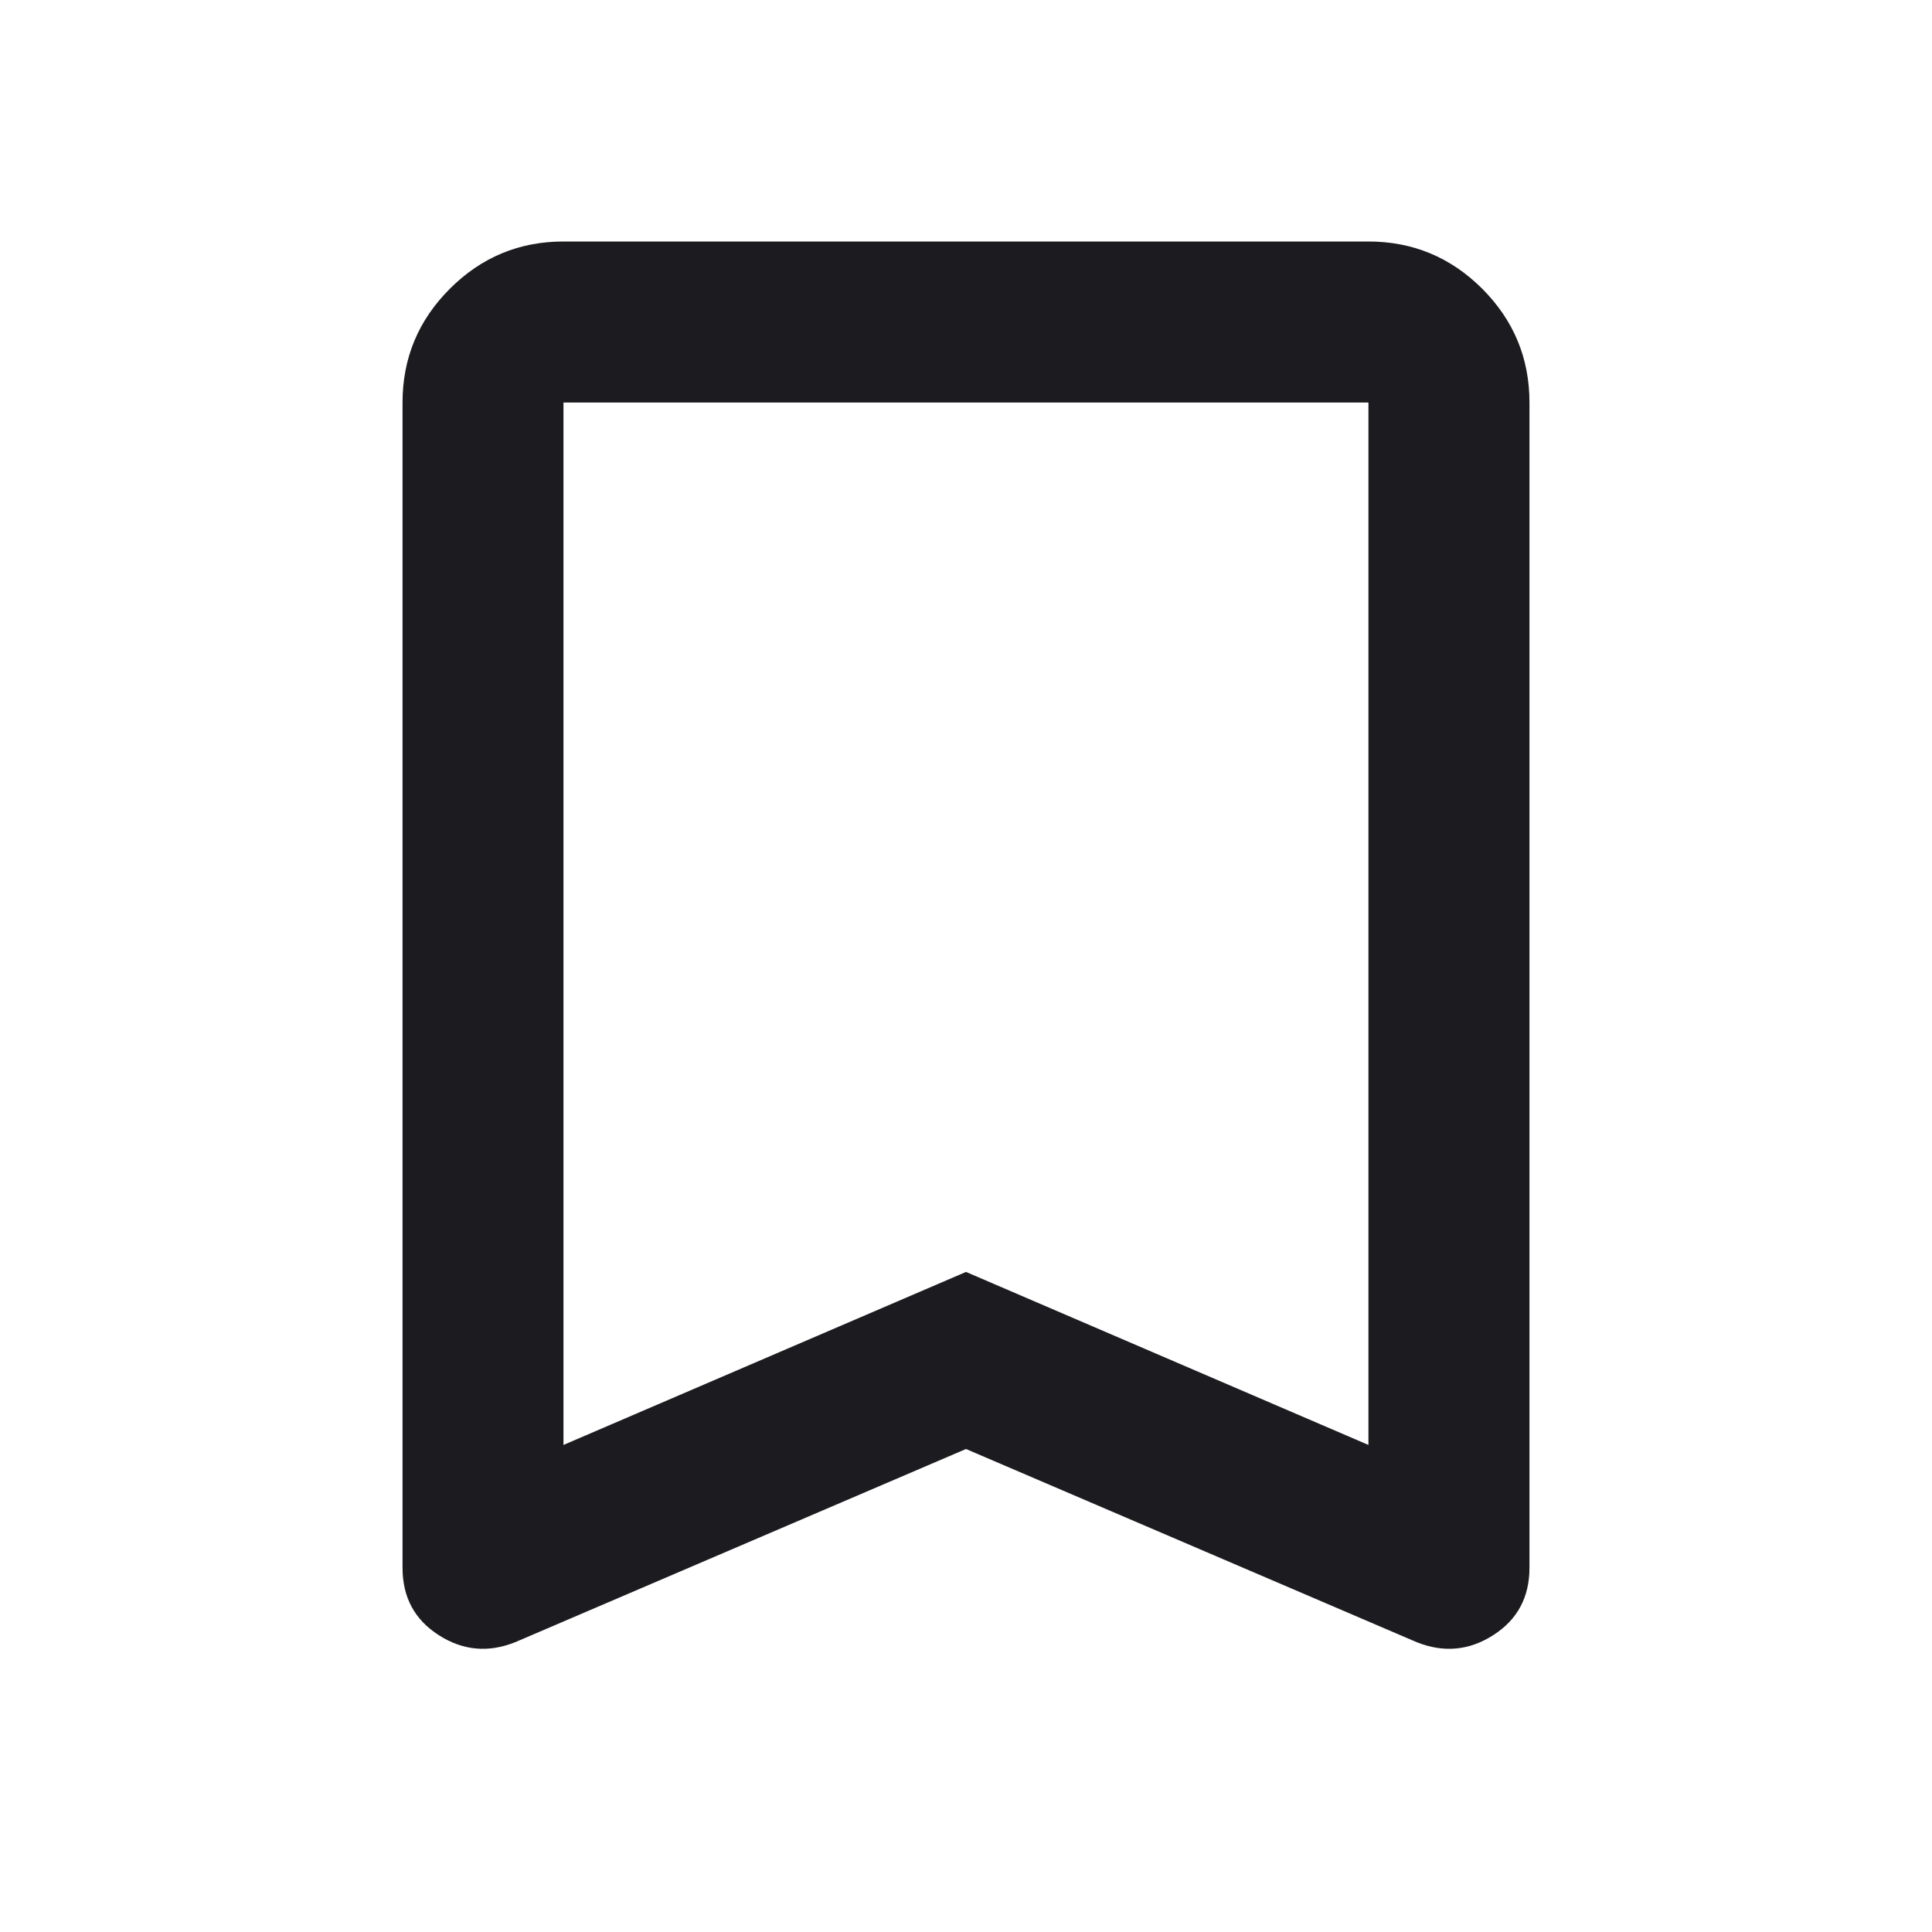 <svg width="20" height="20" viewBox="0 0 20 20" fill="none" xmlns="http://www.w3.org/2000/svg">
<mask id="mask0_671_5692" style="mask-type:alpha" maskUnits="userSpaceOnUse" x="0" y="0" width="20" height="20">
<rect width="20" height="20" fill="#D9D9D9"/>
</mask>
<g mask="url(#mask0_671_5692)">
<path d="M5.833 14.958L10 13.167L14.166 14.958V4.167H5.833V14.958ZM5.333 17C5.055 17.111 4.792 17.087 4.542 16.927C4.292 16.767 4.167 16.535 4.167 16.229V4.167C4.167 3.708 4.33 3.316 4.657 2.989C4.983 2.663 5.375 2.5 5.833 2.5H14.166C14.625 2.5 15.017 2.663 15.344 2.989C15.67 3.316 15.833 3.708 15.833 4.167V16.229C15.833 16.535 15.708 16.767 15.458 16.927C15.208 17.087 14.944 17.111 14.666 17L10 15L5.333 17Z" fill="#1C1B1F"/>
</g>
</svg>

